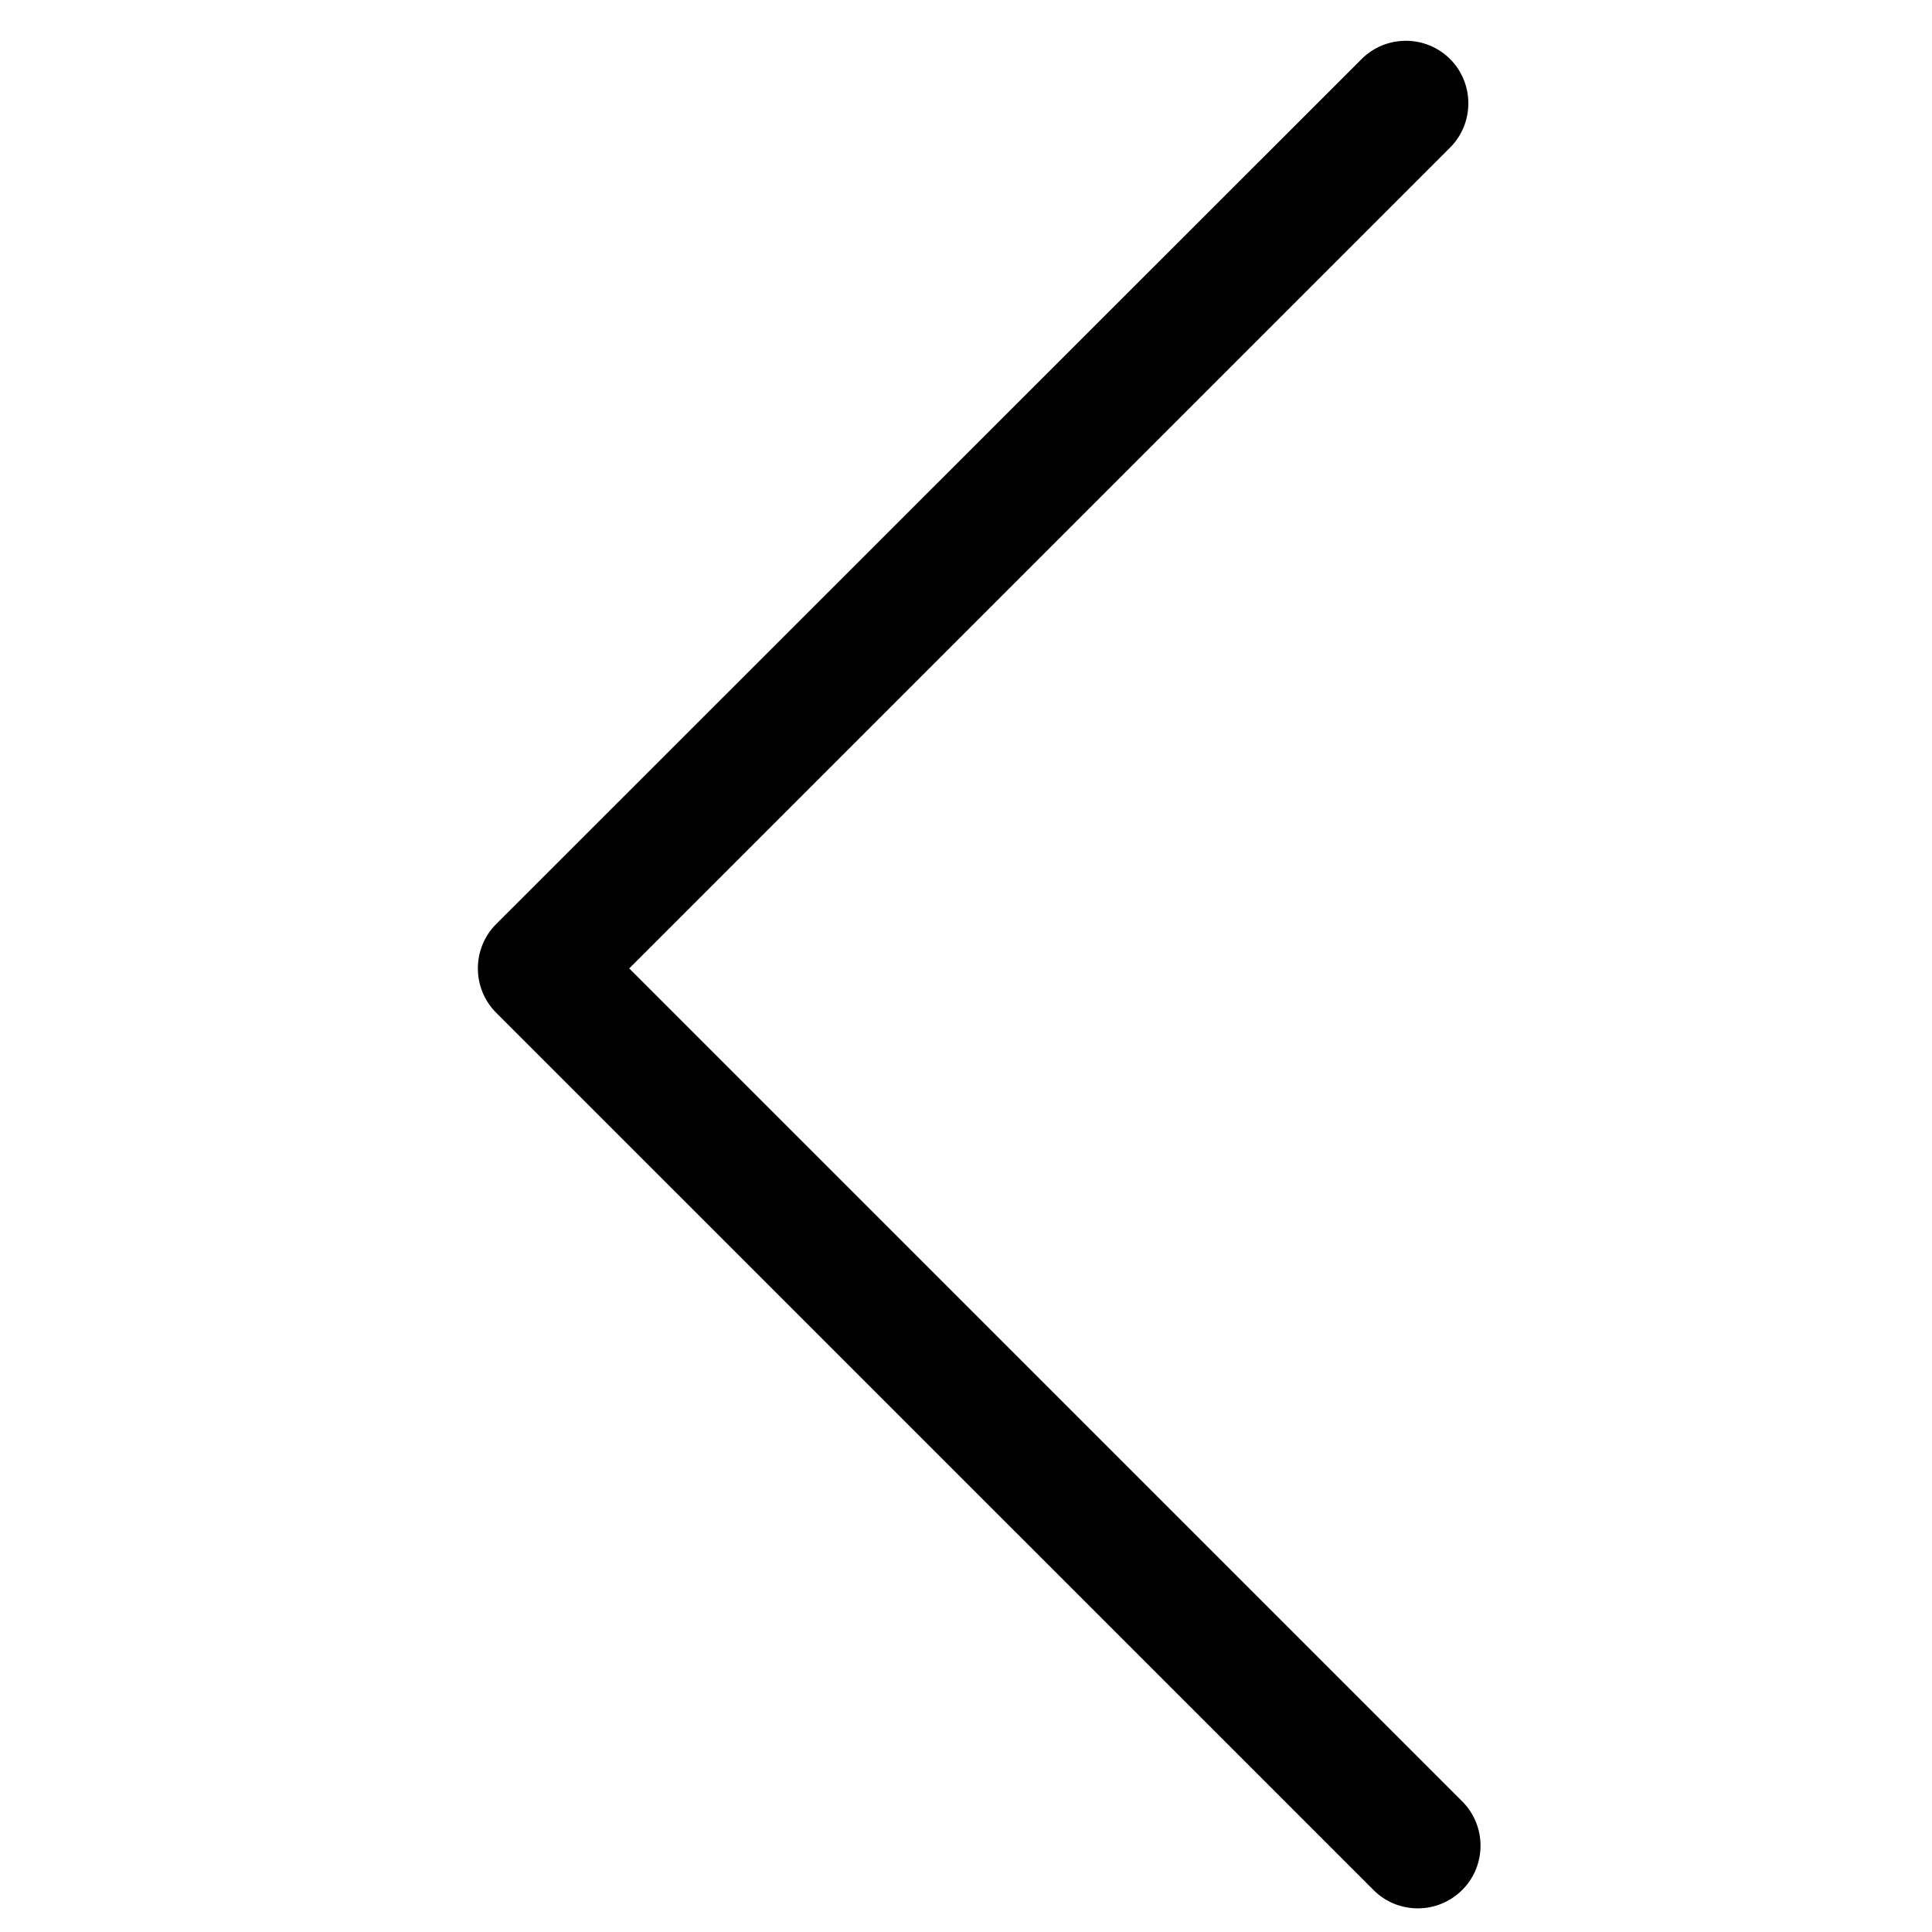 <svg width="51" height="51" viewBox="0 0 51 51" fill="none" xmlns="http://www.w3.org/2000/svg">
<g clip-path="url(#clip0_45_54)">
<path d="M37.432 50.376C37.85 50.376 38.279 50.211 38.6 49.889C39.243 49.247 39.243 48.196 38.6 47.553L16.61 25.564L38.279 3.895C38.921 3.253 38.921 2.201 38.279 1.559C37.636 0.916 36.585 0.916 35.943 1.559L13.096 24.395C12.454 25.038 12.454 26.089 13.096 26.732L36.254 49.889C36.585 50.22 37.004 50.376 37.432 50.376Z" fill="#000000"/>
</g>
<defs>
<clipPath id="clip0_45_54">
<rect width="49.84" height="49.84" fill="white" transform="matrix(0 -1 1 0 0.86 50.775)"/>
</clipPath>
</defs>
</svg>
